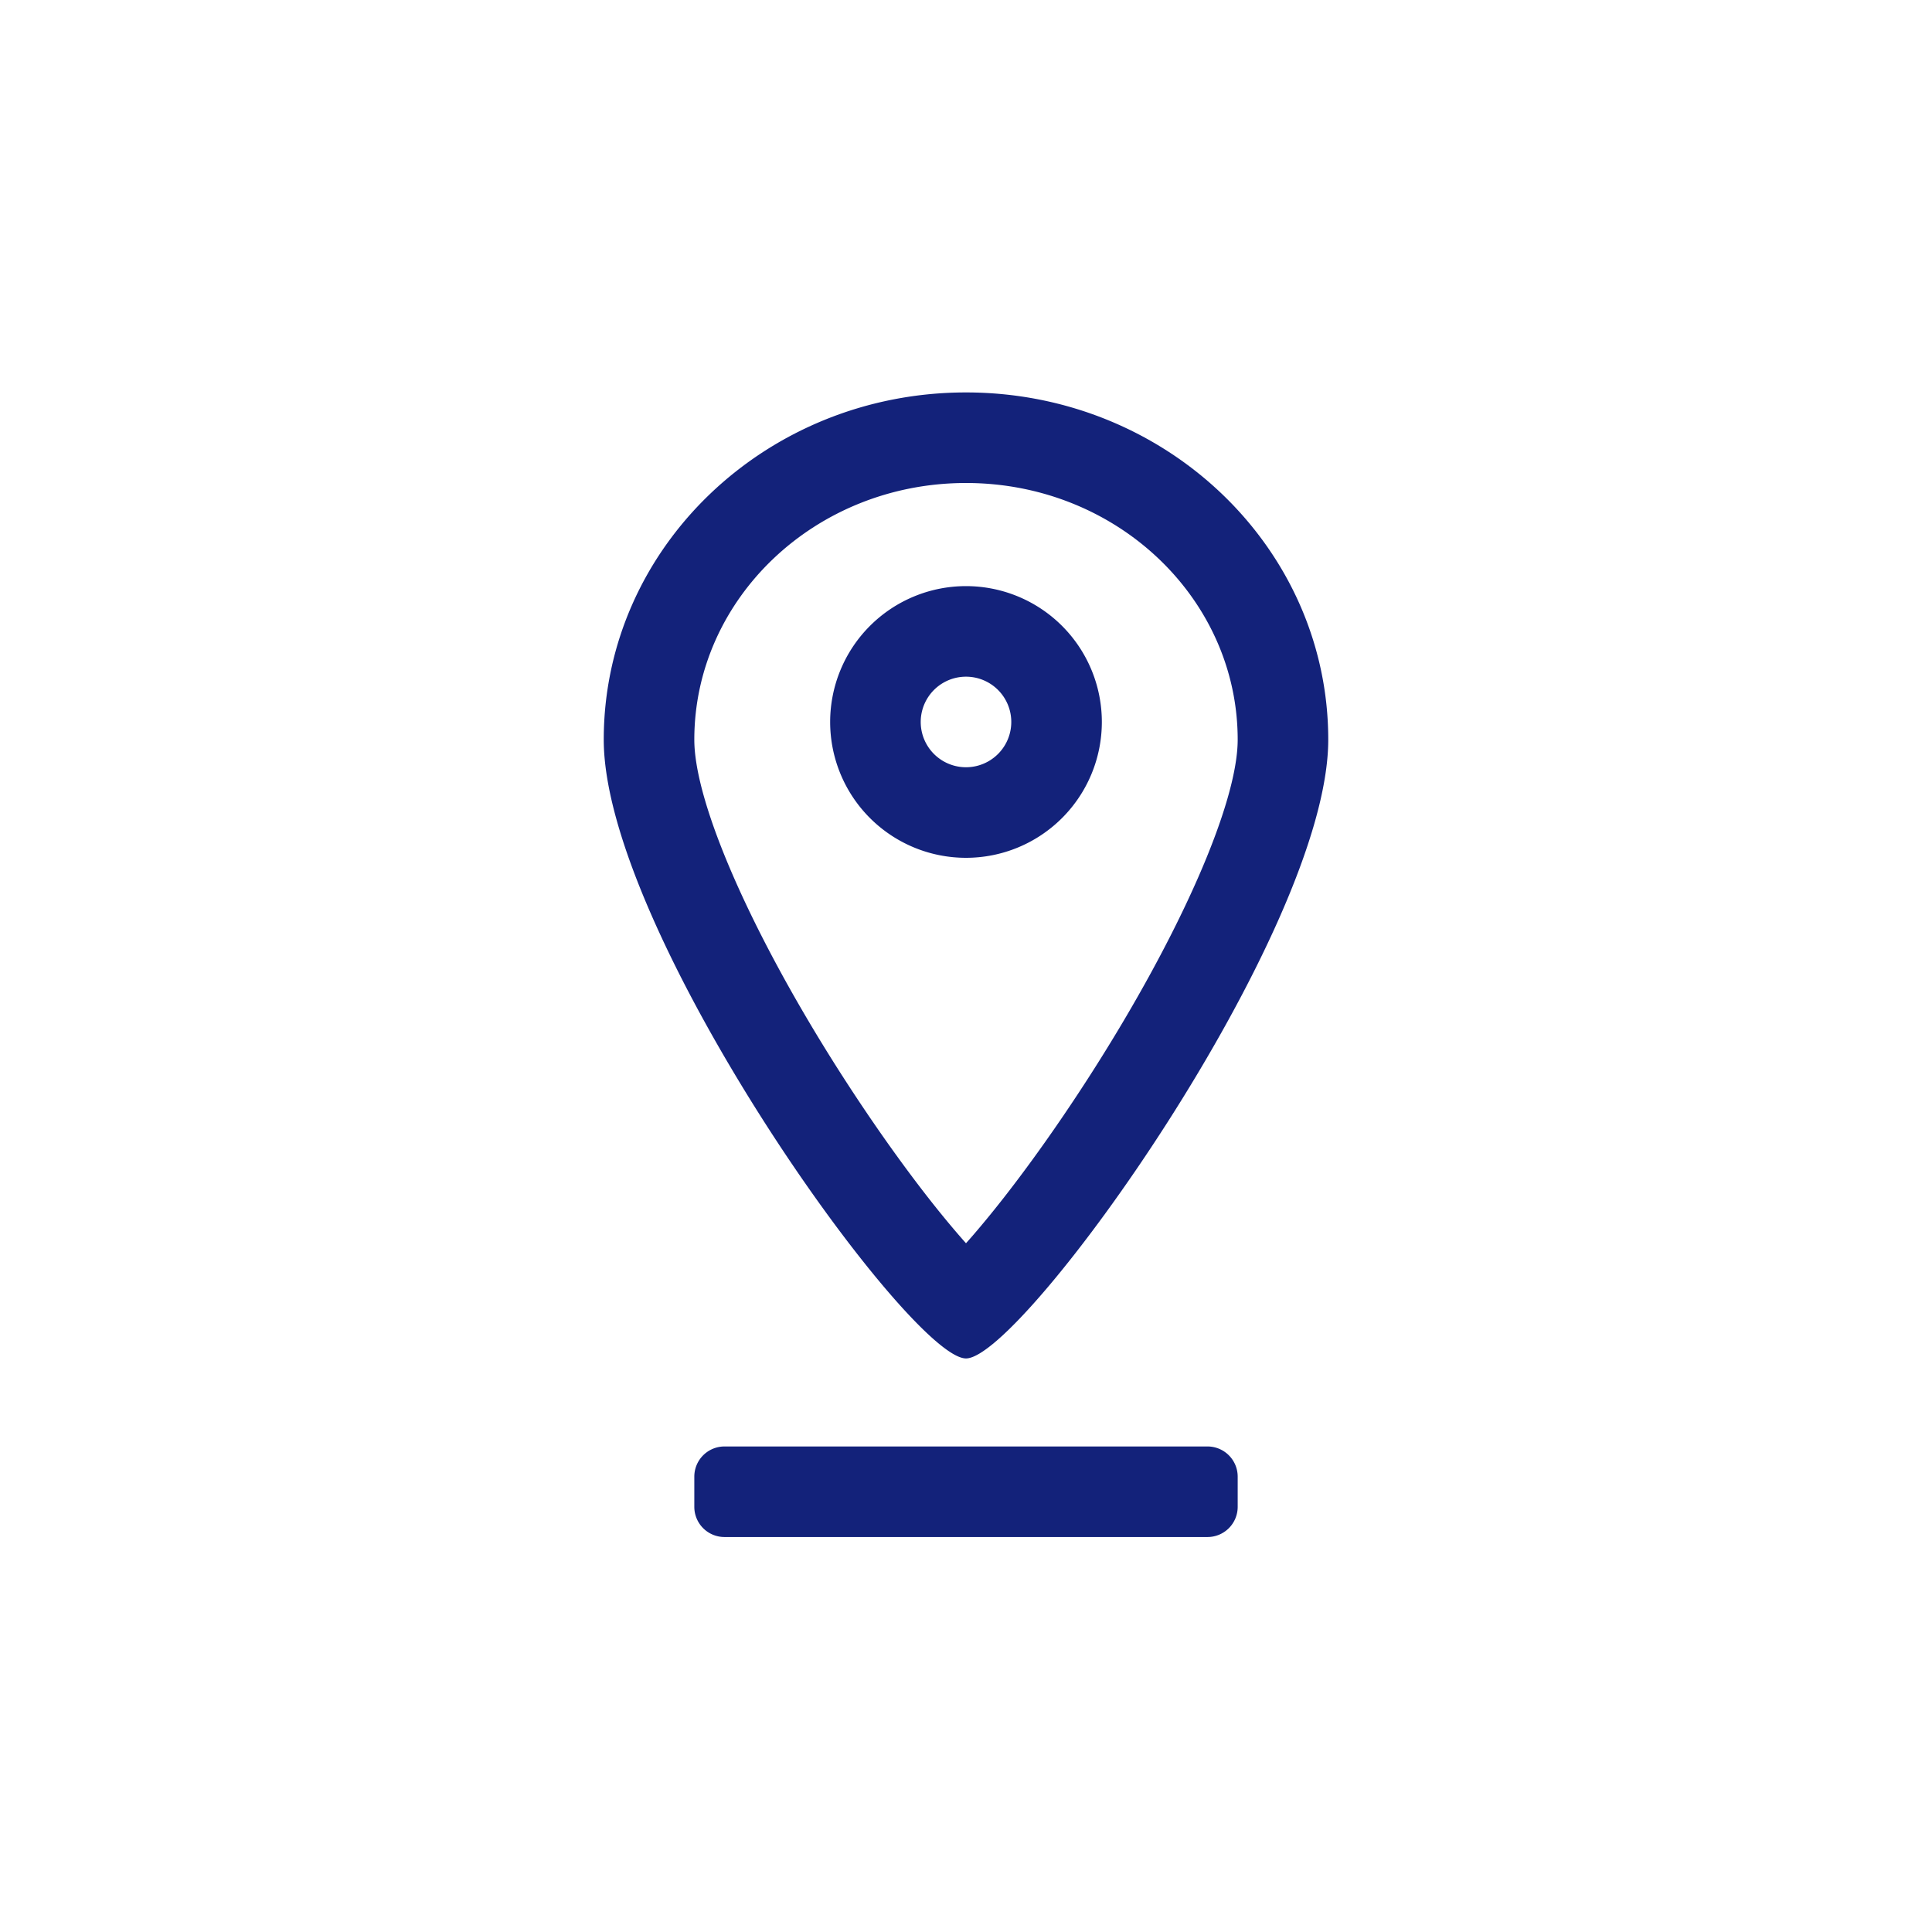 <?xml version="1.0" standalone="no"?><!DOCTYPE svg PUBLIC "-//W3C//DTD SVG 1.1//EN"
        "http://www.w3.org/Graphics/SVG/1.1/DTD/svg11.dtd">
<svg t="1575645559999" class="icon" viewBox="0 0 1024 1024" version="1.1" xmlns="http://www.w3.org/2000/svg" p-id="2509"
     width="200" height="200">
    <defs>
        <style type="text/css"></style>
    </defs>
    <path d="M518.096 651.936c18.432-21.648 40.24-51.6 60.704-83.648 46.56-72.912 77.2-142.4 77.2-176.256C656 317.36 591.968 256 512 256s-144 61.36-144 136.032c0 33.856 30.64 103.36 77.2 176.256 20.48 32.048 42.272 62 60.704 83.648 2.112 2.48 4.144 4.832 6.096 7.008 1.952-2.176 4-4.528 6.096-7.008zM512 720c-30 0-192-226.336-192-327.968C320 290.384 405.968 208 512 208s192 82.4 192 184.032S542 720 512 720z m0-265.344a72 72 0 1 1 0-144 72 72 0 0 1 0 144z m0-48a24 24 0 1 0 0-48 24 24 0 0 0 0 48z m144 376v16a16 16 0 0 1-16 16H384a16 16 0 0 1-16-16v-16a16 16 0 0 1 16-16h256a16 16 0 0 1 16 16z"
          p-id="2510" fill="#13227a"></path>
</svg>